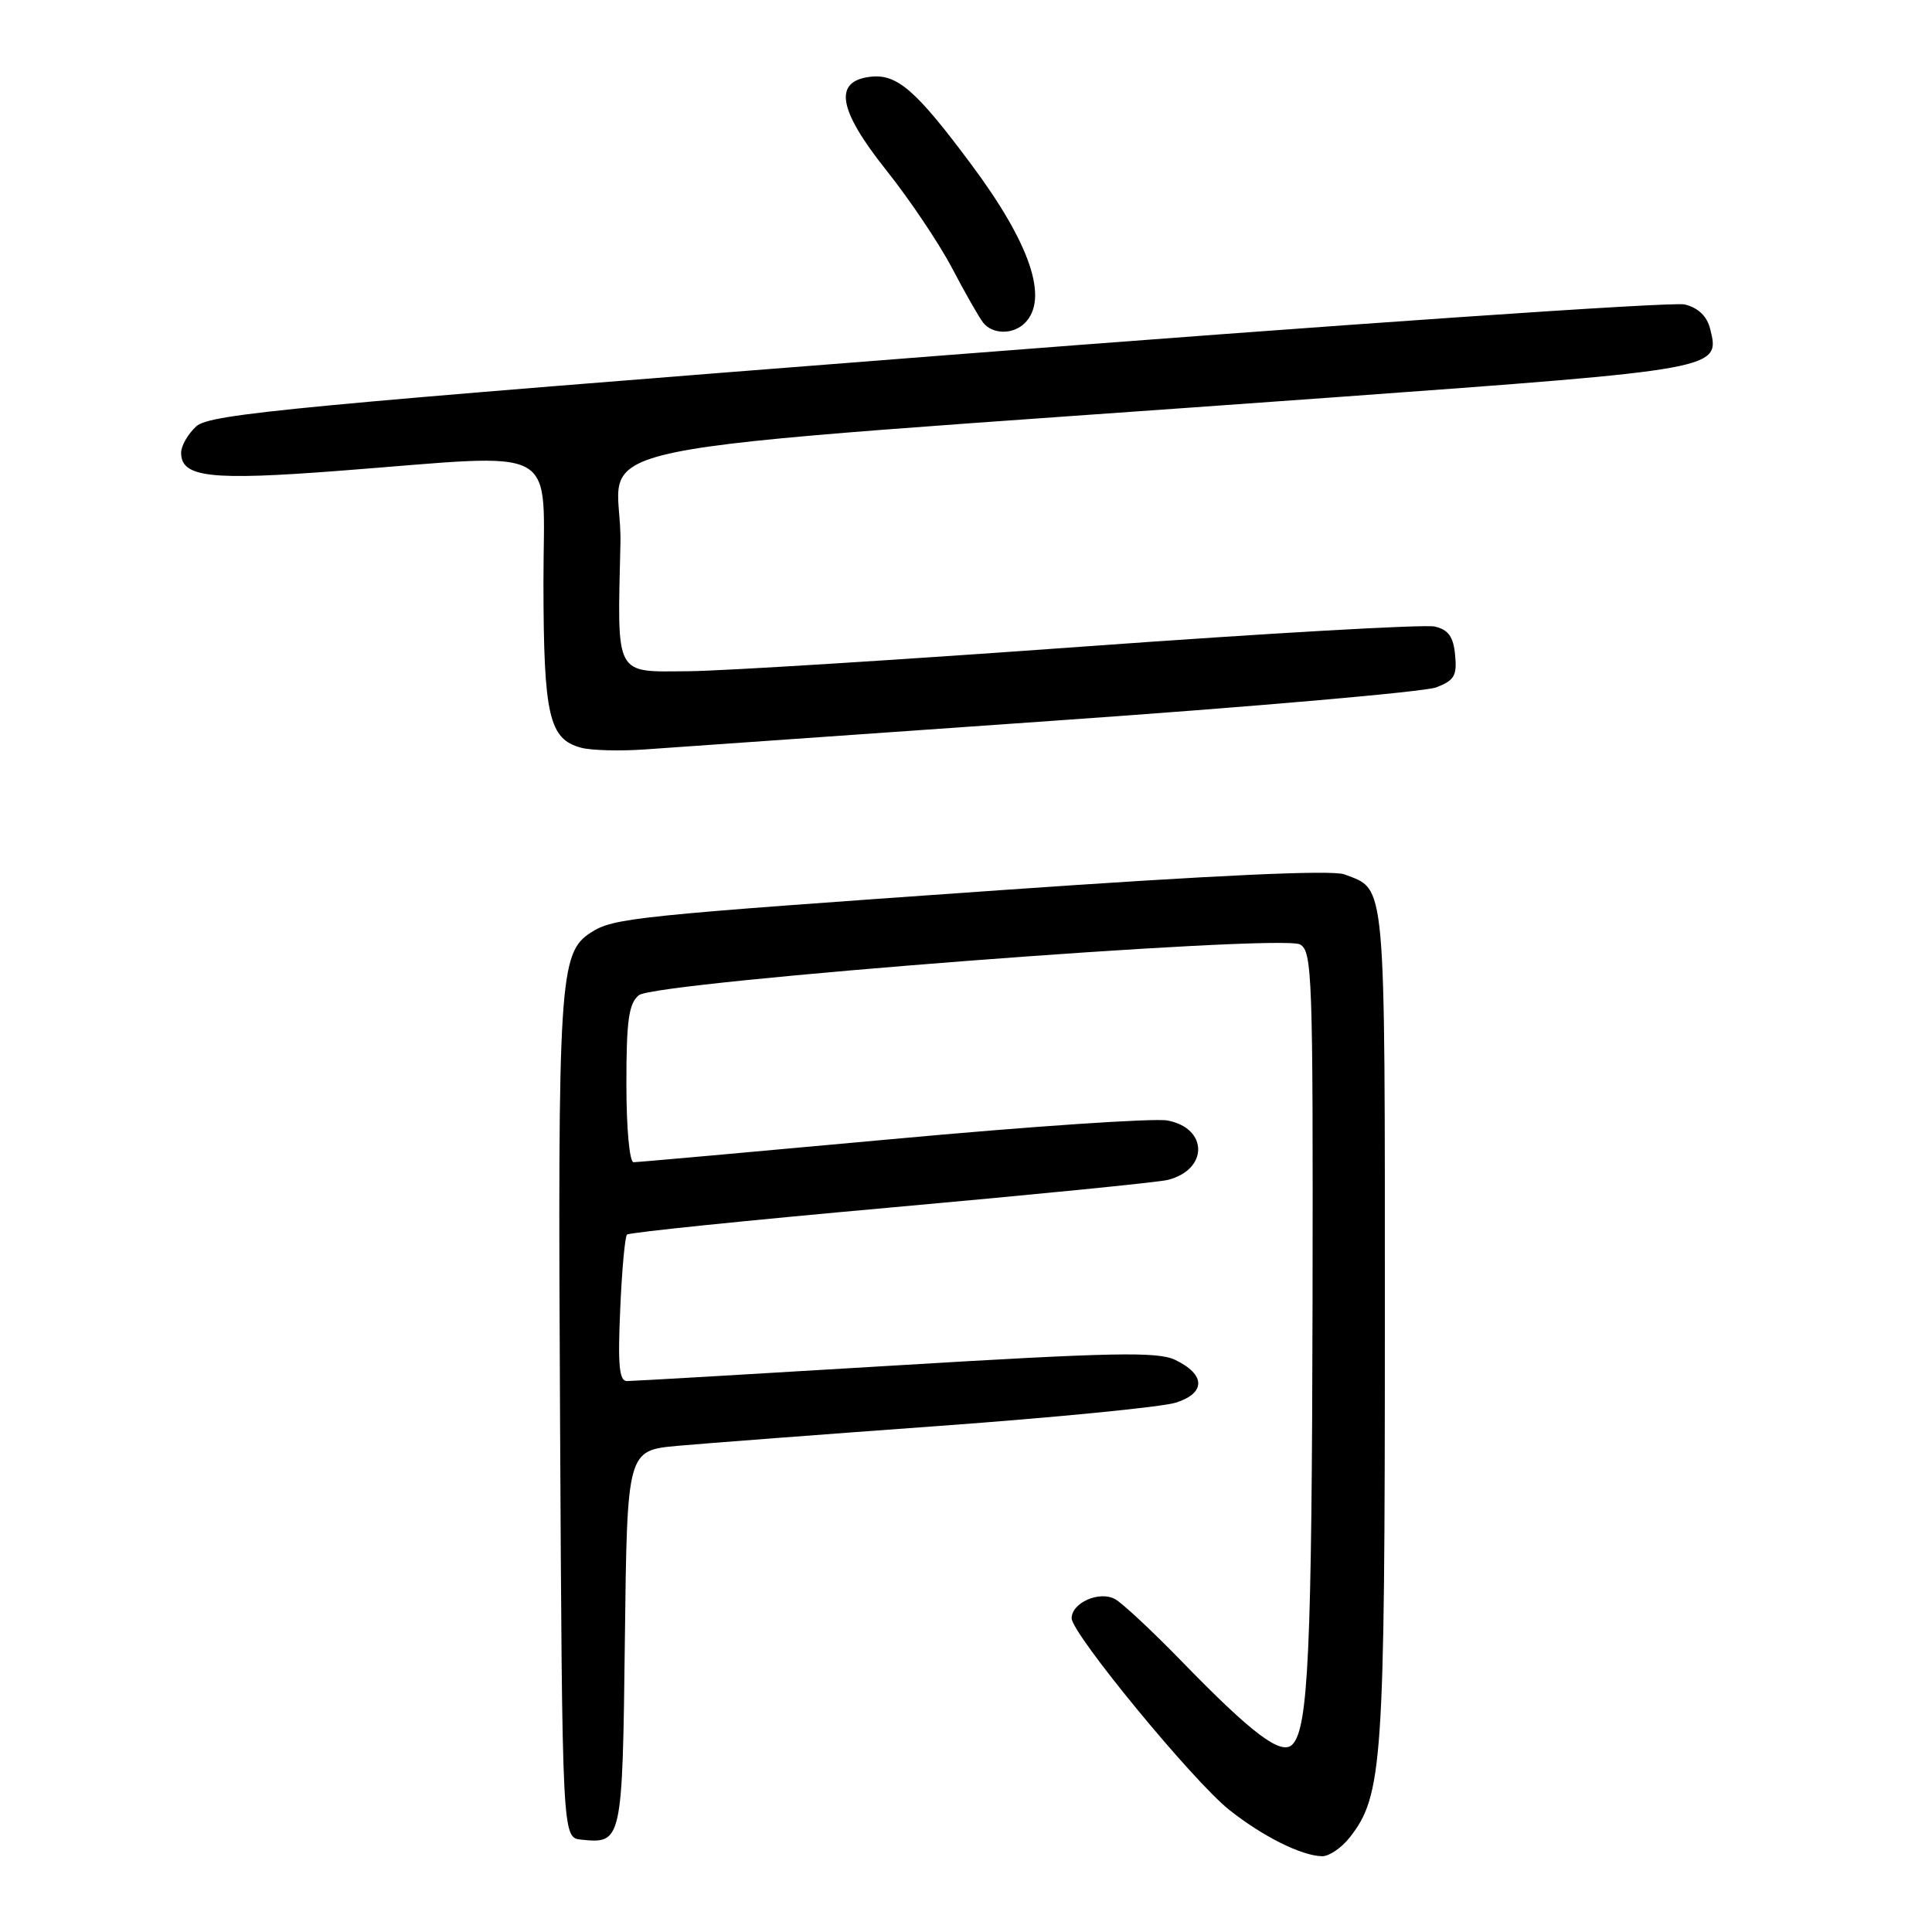 <?xml version="1.0" encoding="UTF-8" standalone="no"?>
<!DOCTYPE svg PUBLIC "-//W3C//DTD SVG 1.1//EN" "http://www.w3.org/Graphics/SVG/1.1/DTD/svg11.dtd" >
<svg xmlns="http://www.w3.org/2000/svg" xmlns:xlink="http://www.w3.org/1999/xlink" version="1.1" viewBox="0 0 256 256">
 <g >
 <path fill="currentColor"
d=" M 178.83 243.49 C 183.21 237.93 183.50 233.64 183.50 175.40 C 183.50 115.78 183.70 117.98 178.14 115.86 C 176.52 115.25 161.18 115.95 132.60 117.95 C 83.67 121.38 81.33 121.63 78.29 123.57 C 74.11 126.26 73.90 129.66 74.21 188.00 C 74.50 243.50 74.50 243.50 77.00 243.76 C 82.43 244.32 82.48 244.12 82.80 217.13 C 83.10 192.19 83.10 192.19 89.80 191.58 C 93.48 191.25 109.10 190.06 124.50 188.94 C 139.90 187.82 153.99 186.43 155.80 185.86 C 159.80 184.59 159.76 182.13 155.71 180.19 C 153.39 179.08 147.48 179.19 118.66 180.93 C 99.81 182.07 83.79 183.00 83.07 183.00 C 82.05 183.00 81.85 180.88 82.18 173.54 C 82.40 168.34 82.81 163.86 83.08 163.59 C 83.35 163.31 99.08 161.70 118.04 160.00 C 136.99 158.30 153.49 156.66 154.71 156.35 C 160.13 155.00 160.11 149.49 154.69 148.47 C 152.94 148.14 136.51 149.25 118.20 150.94 C 99.88 152.62 84.47 154.00 83.95 154.00 C 83.41 154.00 83.00 149.50 83.00 143.62 C 83.00 135.21 83.31 132.98 84.65 131.87 C 86.77 130.10 169.59 123.74 172.25 125.14 C 173.88 126.01 173.99 129.24 173.92 172.29 C 173.83 218.76 173.36 229.04 171.24 231.16 C 169.76 232.64 165.92 229.75 156.50 220.05 C 152.65 216.09 148.71 212.42 147.75 211.89 C 145.67 210.75 142.00 212.37 142.00 214.43 C 142.00 216.45 158.06 235.98 162.86 239.80 C 167.28 243.32 172.44 245.90 175.18 245.96 C 176.10 245.98 177.74 244.87 178.83 243.49 Z  M 139.50 95.51 C 165.90 93.67 188.77 91.67 190.31 91.08 C 192.71 90.16 193.08 89.52 192.81 86.79 C 192.58 84.36 191.92 83.44 190.11 83.02 C 188.80 82.71 167.88 83.91 143.61 85.67 C 119.35 87.43 95.80 88.90 91.27 88.94 C 81.34 89.01 81.80 89.87 82.21 72.00 C 82.54 57.82 69.98 60.39 176.86 52.64 C 227.91 48.93 227.95 48.93 226.61 43.60 C 226.19 41.90 225.04 40.79 223.23 40.34 C 221.73 39.95 177.20 43.02 124.27 47.15 C 38.86 53.81 27.82 54.86 26.02 56.48 C 24.91 57.49 24.00 59.07 24.00 59.99 C 24.00 63.26 27.82 63.70 45.00 62.38 C 74.87 60.10 72.00 58.52 72.01 77.25 C 72.03 94.86 72.74 97.94 77.01 99.08 C 78.38 99.44 82.20 99.54 85.50 99.30 C 88.80 99.07 113.10 97.36 139.50 95.51 Z  M 135.80 42.80 C 139.00 39.60 136.53 32.30 128.70 21.79 C 121.37 11.94 118.87 9.77 115.35 10.17 C 110.40 10.74 111.04 14.52 117.44 22.56 C 120.49 26.38 124.40 32.20 126.14 35.50 C 127.87 38.80 129.73 42.06 130.27 42.75 C 131.51 44.33 134.24 44.36 135.80 42.80 Z "/>
</g>
</svg>